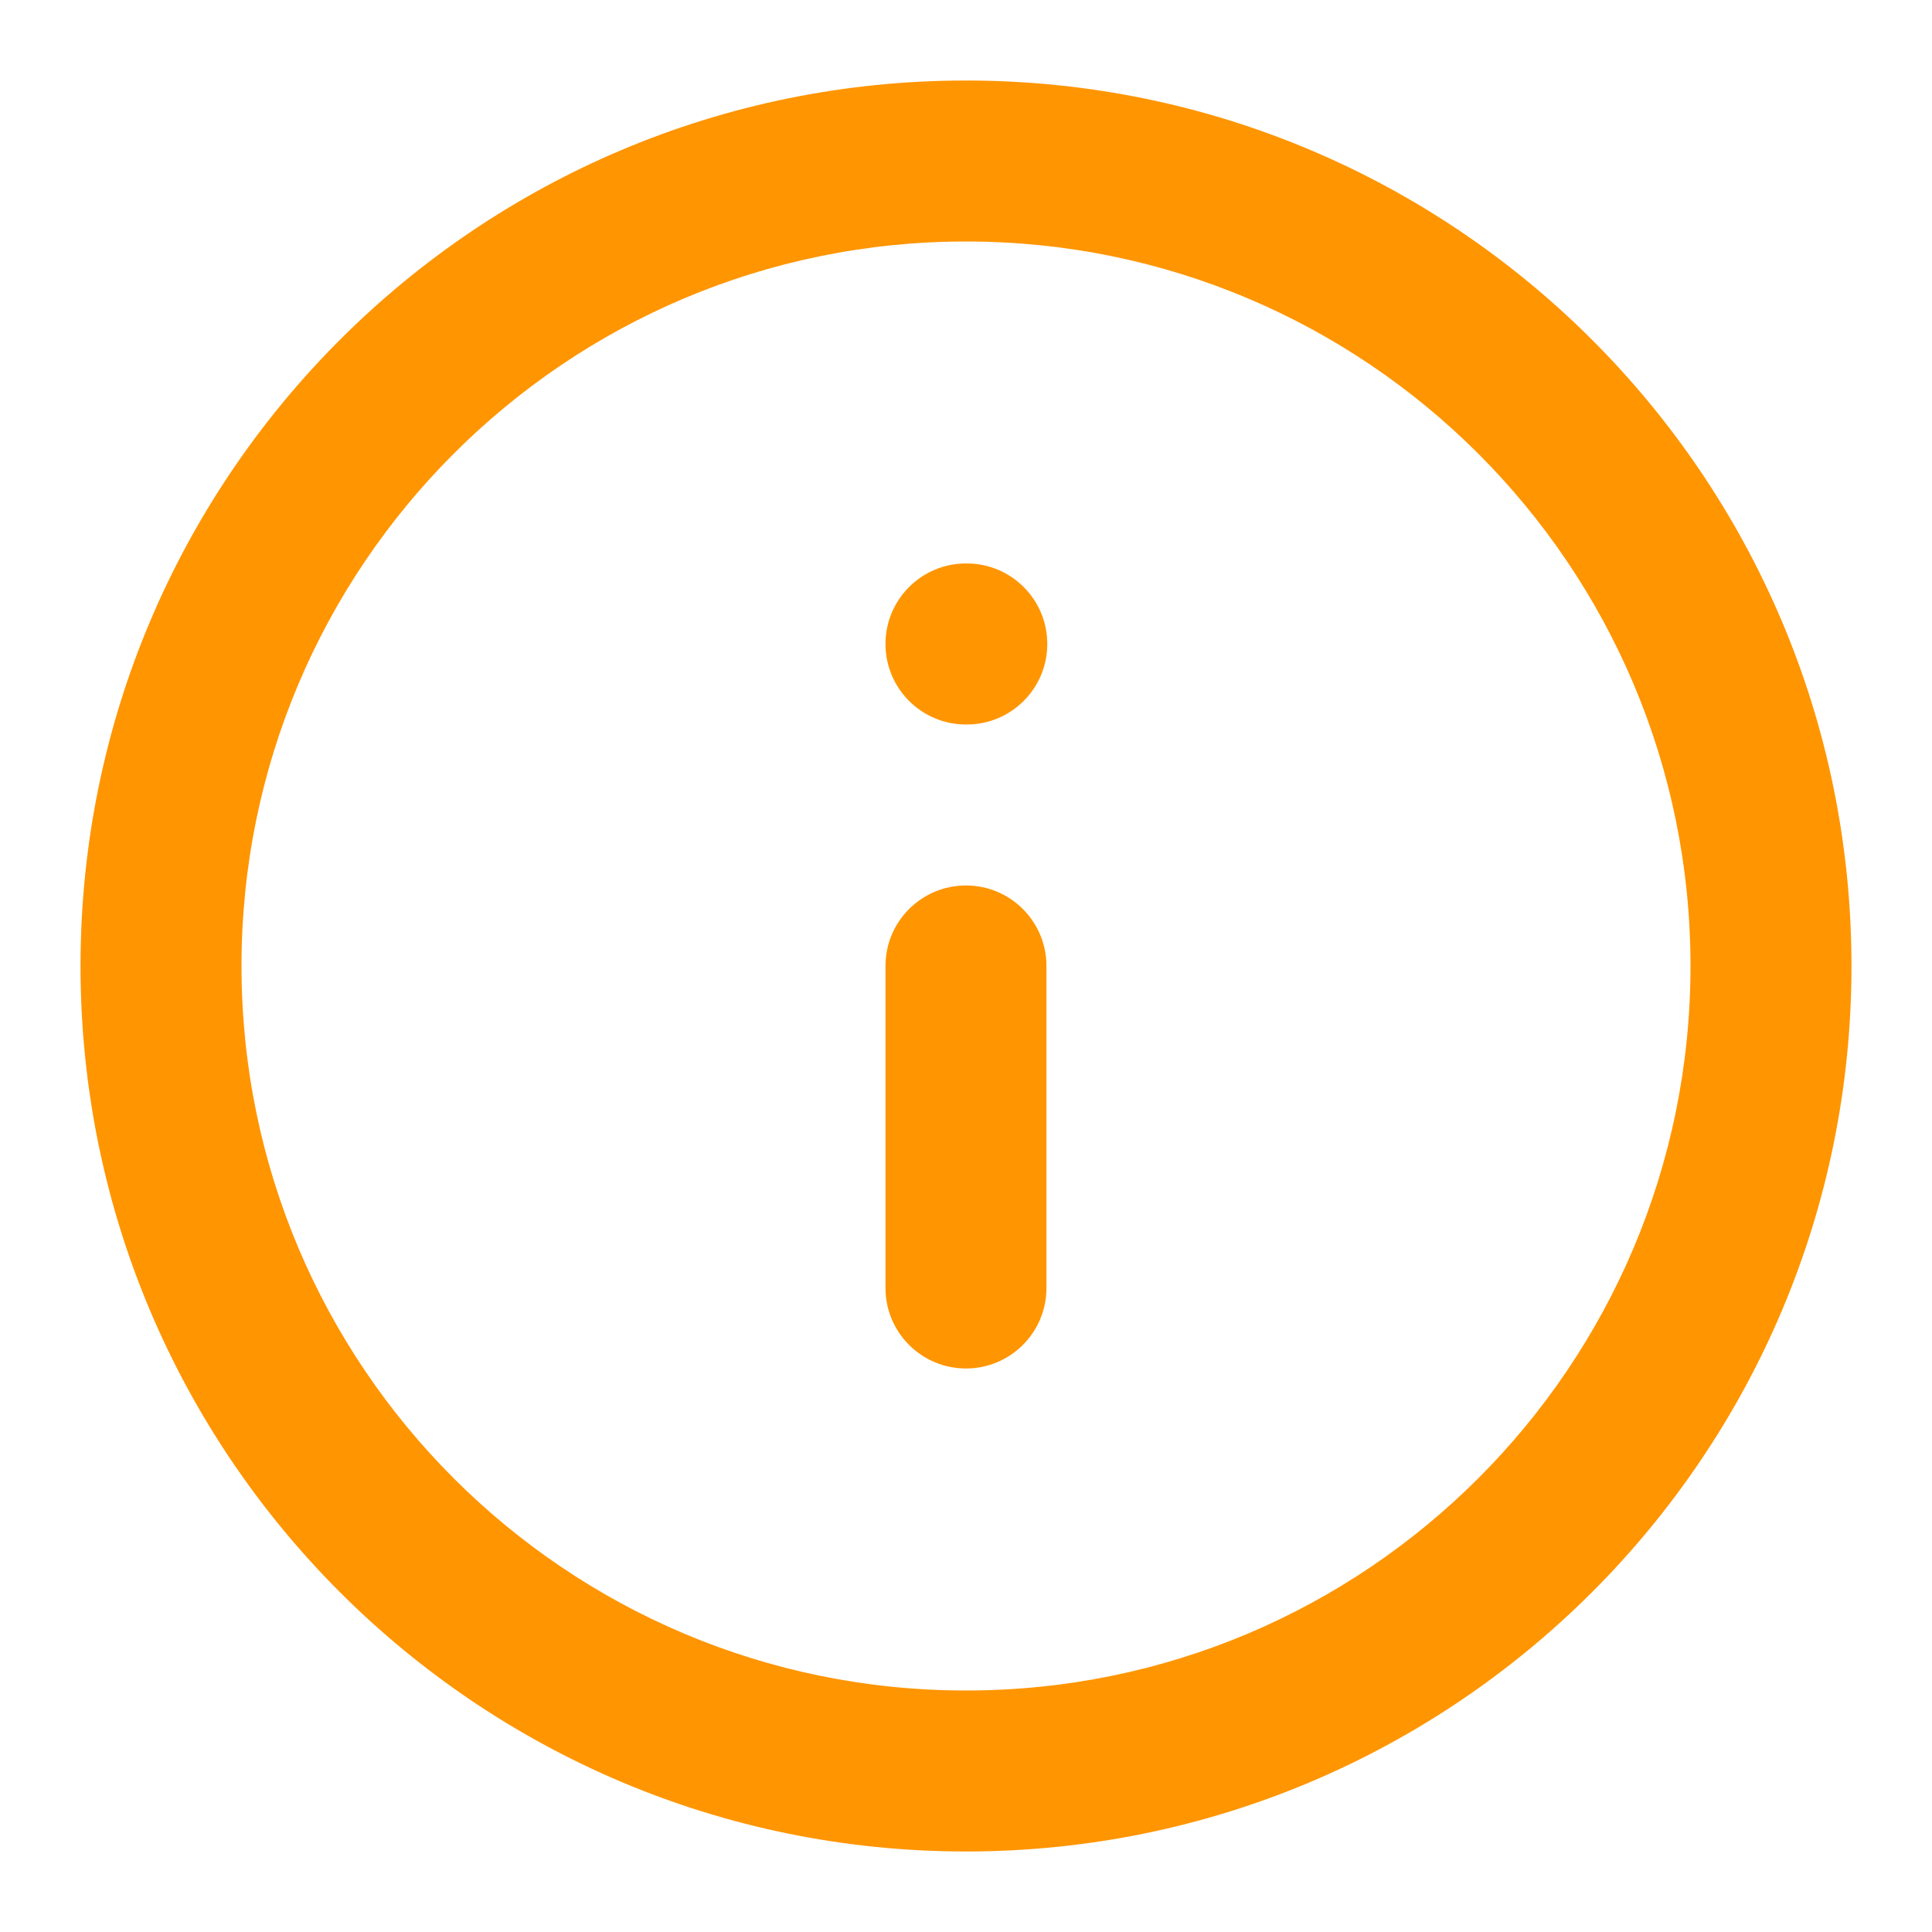 <svg width="28" height="28" viewBox="0 0 28 28" fill="none" xmlns="http://www.w3.org/2000/svg">
<path fill-rule="evenodd" clip-rule="evenodd" d="M14 3.5C8.201 3.5 3.5 8.201 3.5 14C3.5 19.799 8.201 24.5 14 24.5C19.799 24.5 24.5 19.799 24.5 14C24.5 8.201 19.799 3.5 14 3.5ZM1.167 14C1.167 6.912 6.912 1.167 14 1.167C21.087 1.167 26.833 6.912 26.833 14C26.833 21.087 21.087 26.833 14 26.833C6.912 26.833 1.167 21.087 1.167 14ZM12.833 9.333C12.833 8.689 13.355 8.166 14 8.166H14.011C14.656 8.166 15.178 8.689 15.178 9.333C15.178 9.977 14.656 10.5 14.011 10.5H14C13.355 10.5 12.833 9.977 12.833 9.333ZM14 12.833C14.644 12.833 15.166 13.355 15.166 14V18.666C15.166 19.311 14.644 19.833 14 19.833C13.355 19.833 12.833 19.311 12.833 18.666V14C12.833 13.355 13.355 12.833 14 12.833Z" fill="#FF9500"/>
</svg>
